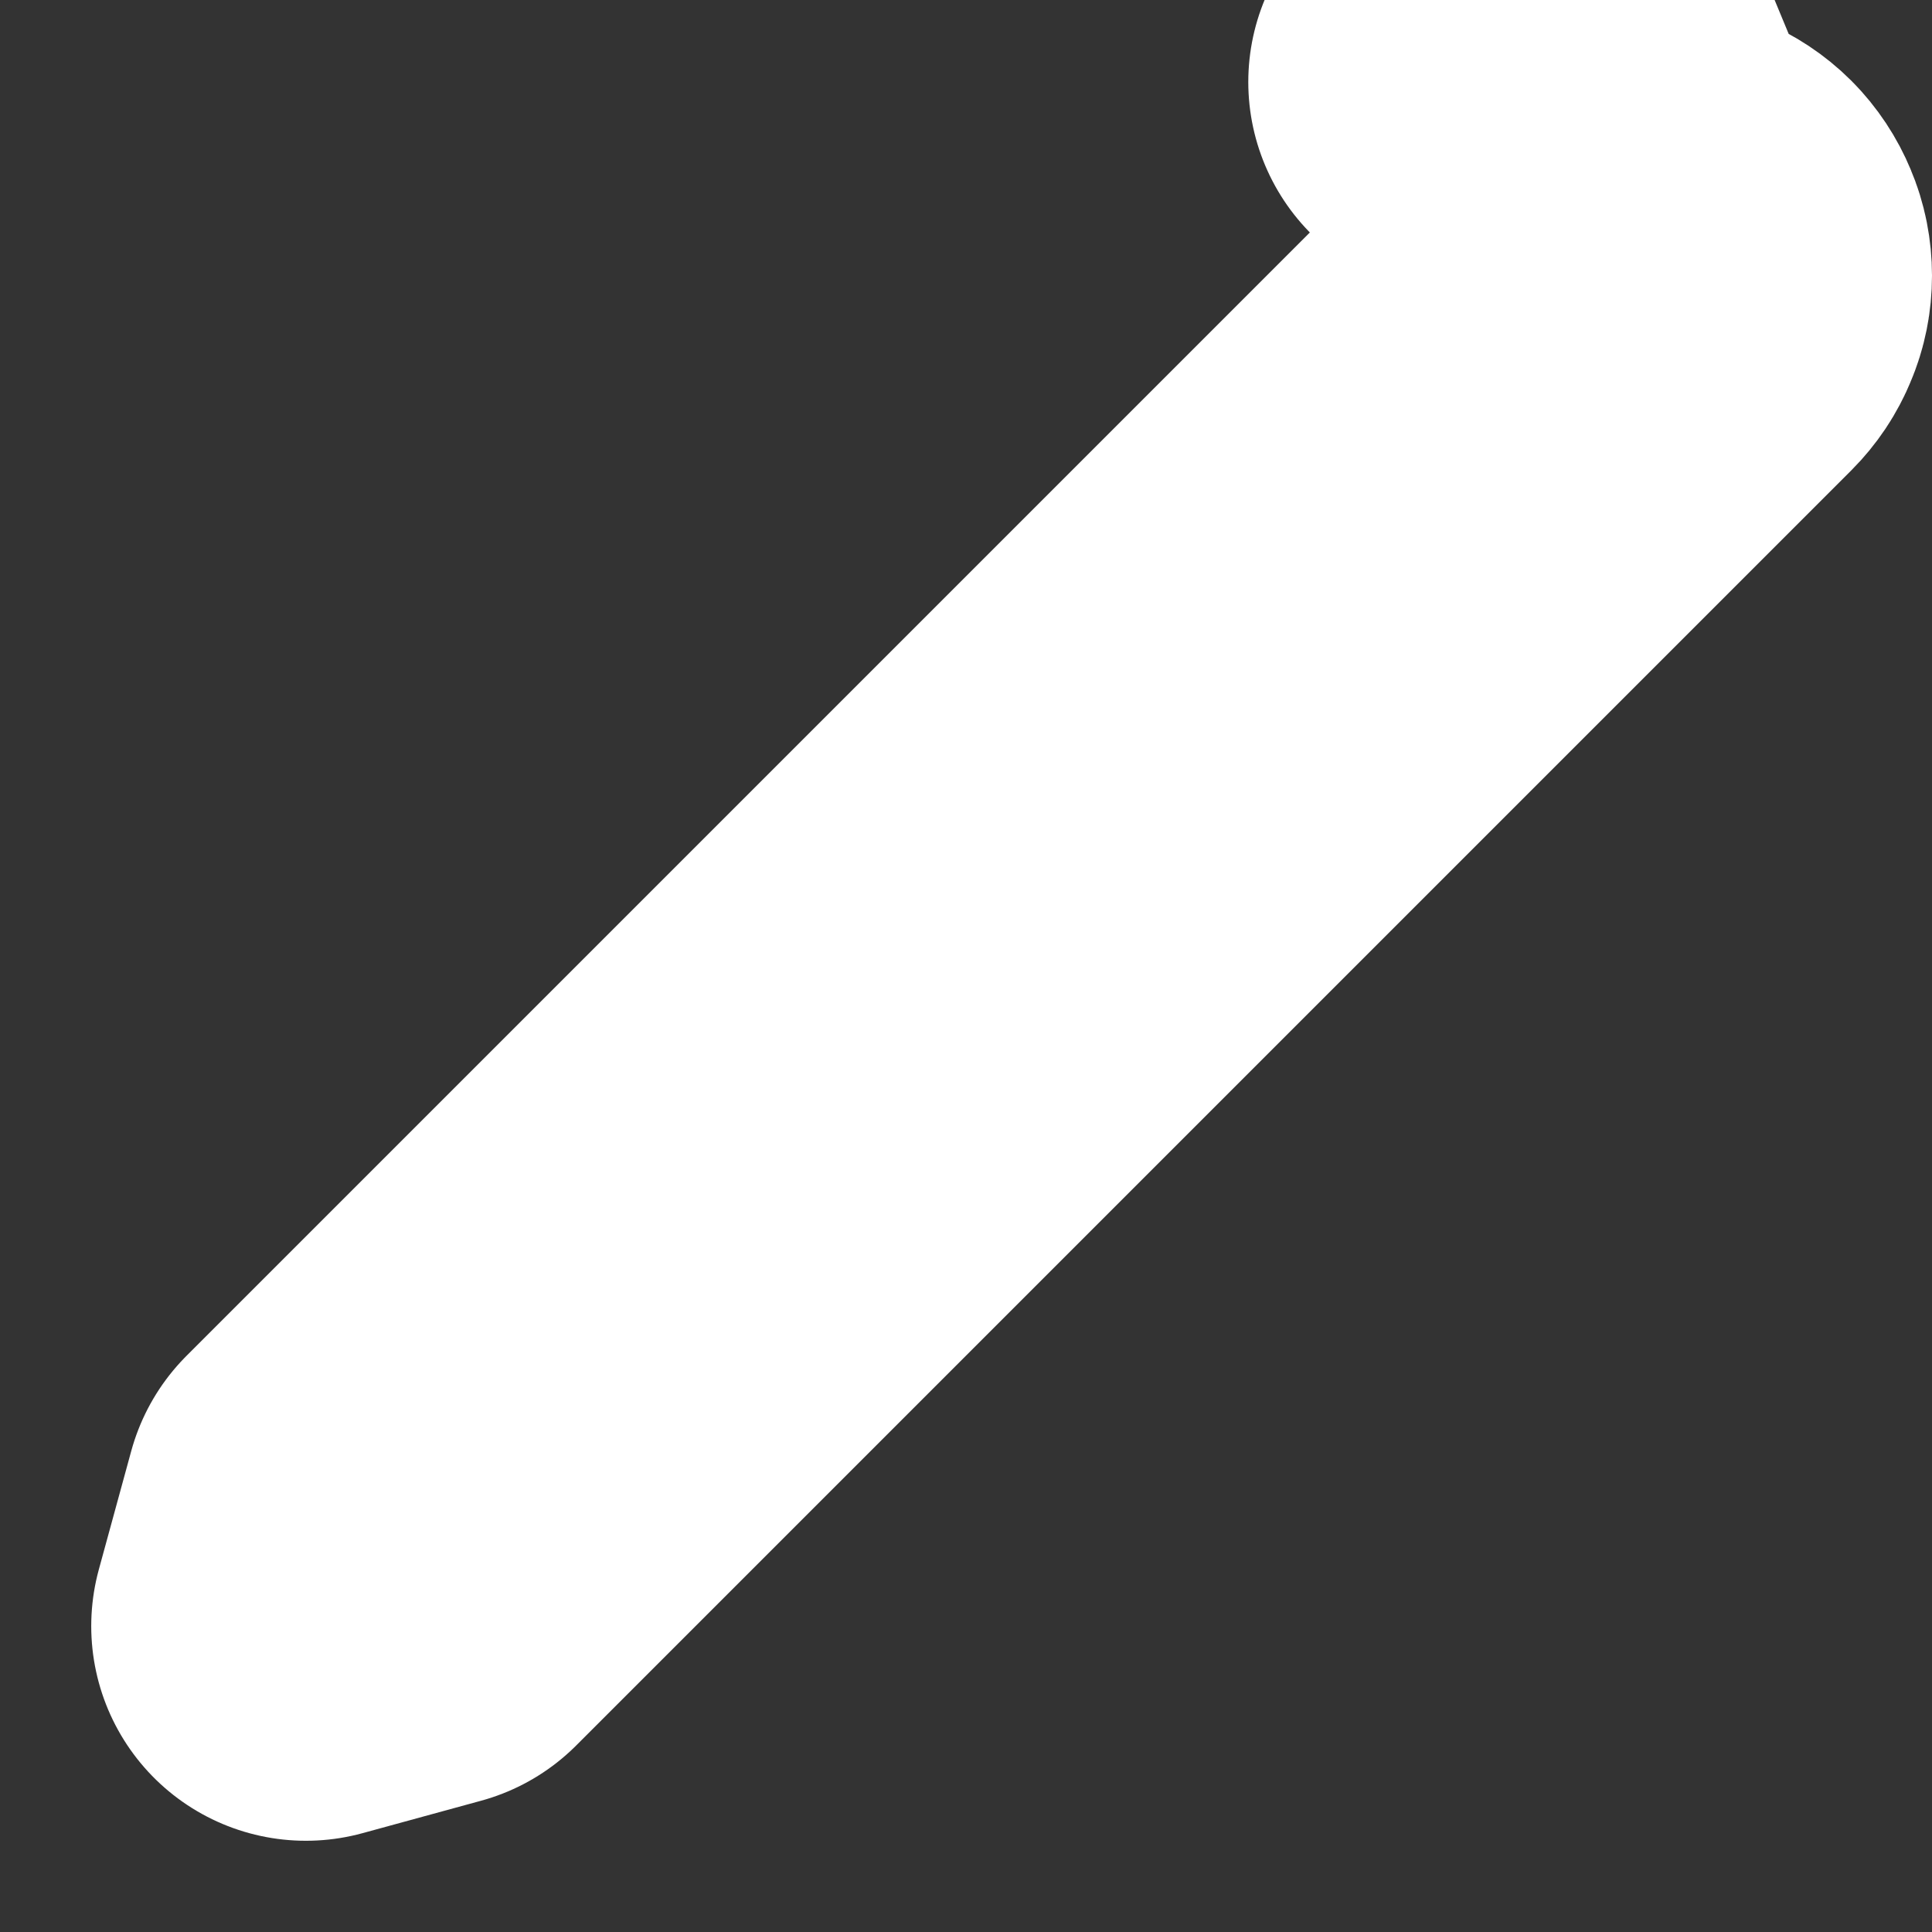 <svg width="9" height="9" viewBox="0 0 9 9" fill="none" xmlns="http://www.w3.org/2000/svg">
<rect x="0" y="0" width="9" height="9" fill="#333333" stroke="none"/>
<path d="M7.608 1.022C7.642 1.007 7.679 1 7.716 1C7.753 1 7.79 1.007 7.825 1.022C7.859 1.036 7.891 1.057 7.917 1.083C7.943 1.109 7.964 1.141 7.978 1.175C7.993 1.21 8 1.247 8 1.284C8 1.321 7.993 1.358 7.978 1.392C7.964 1.427 7.943 1.458 7.917 1.484L1.977 7.424L1.425 7.575L1.576 7.023L7.516 1.083L6.815 0.382L7.516 1.083C7.542 1.057 7.573 1.036 7.608 1.022L7.225 0.098L7.608 1.022Z" stroke="white" stroke-width="2" stroke-linecap="round" stroke-linejoin="round"/>
</svg>

